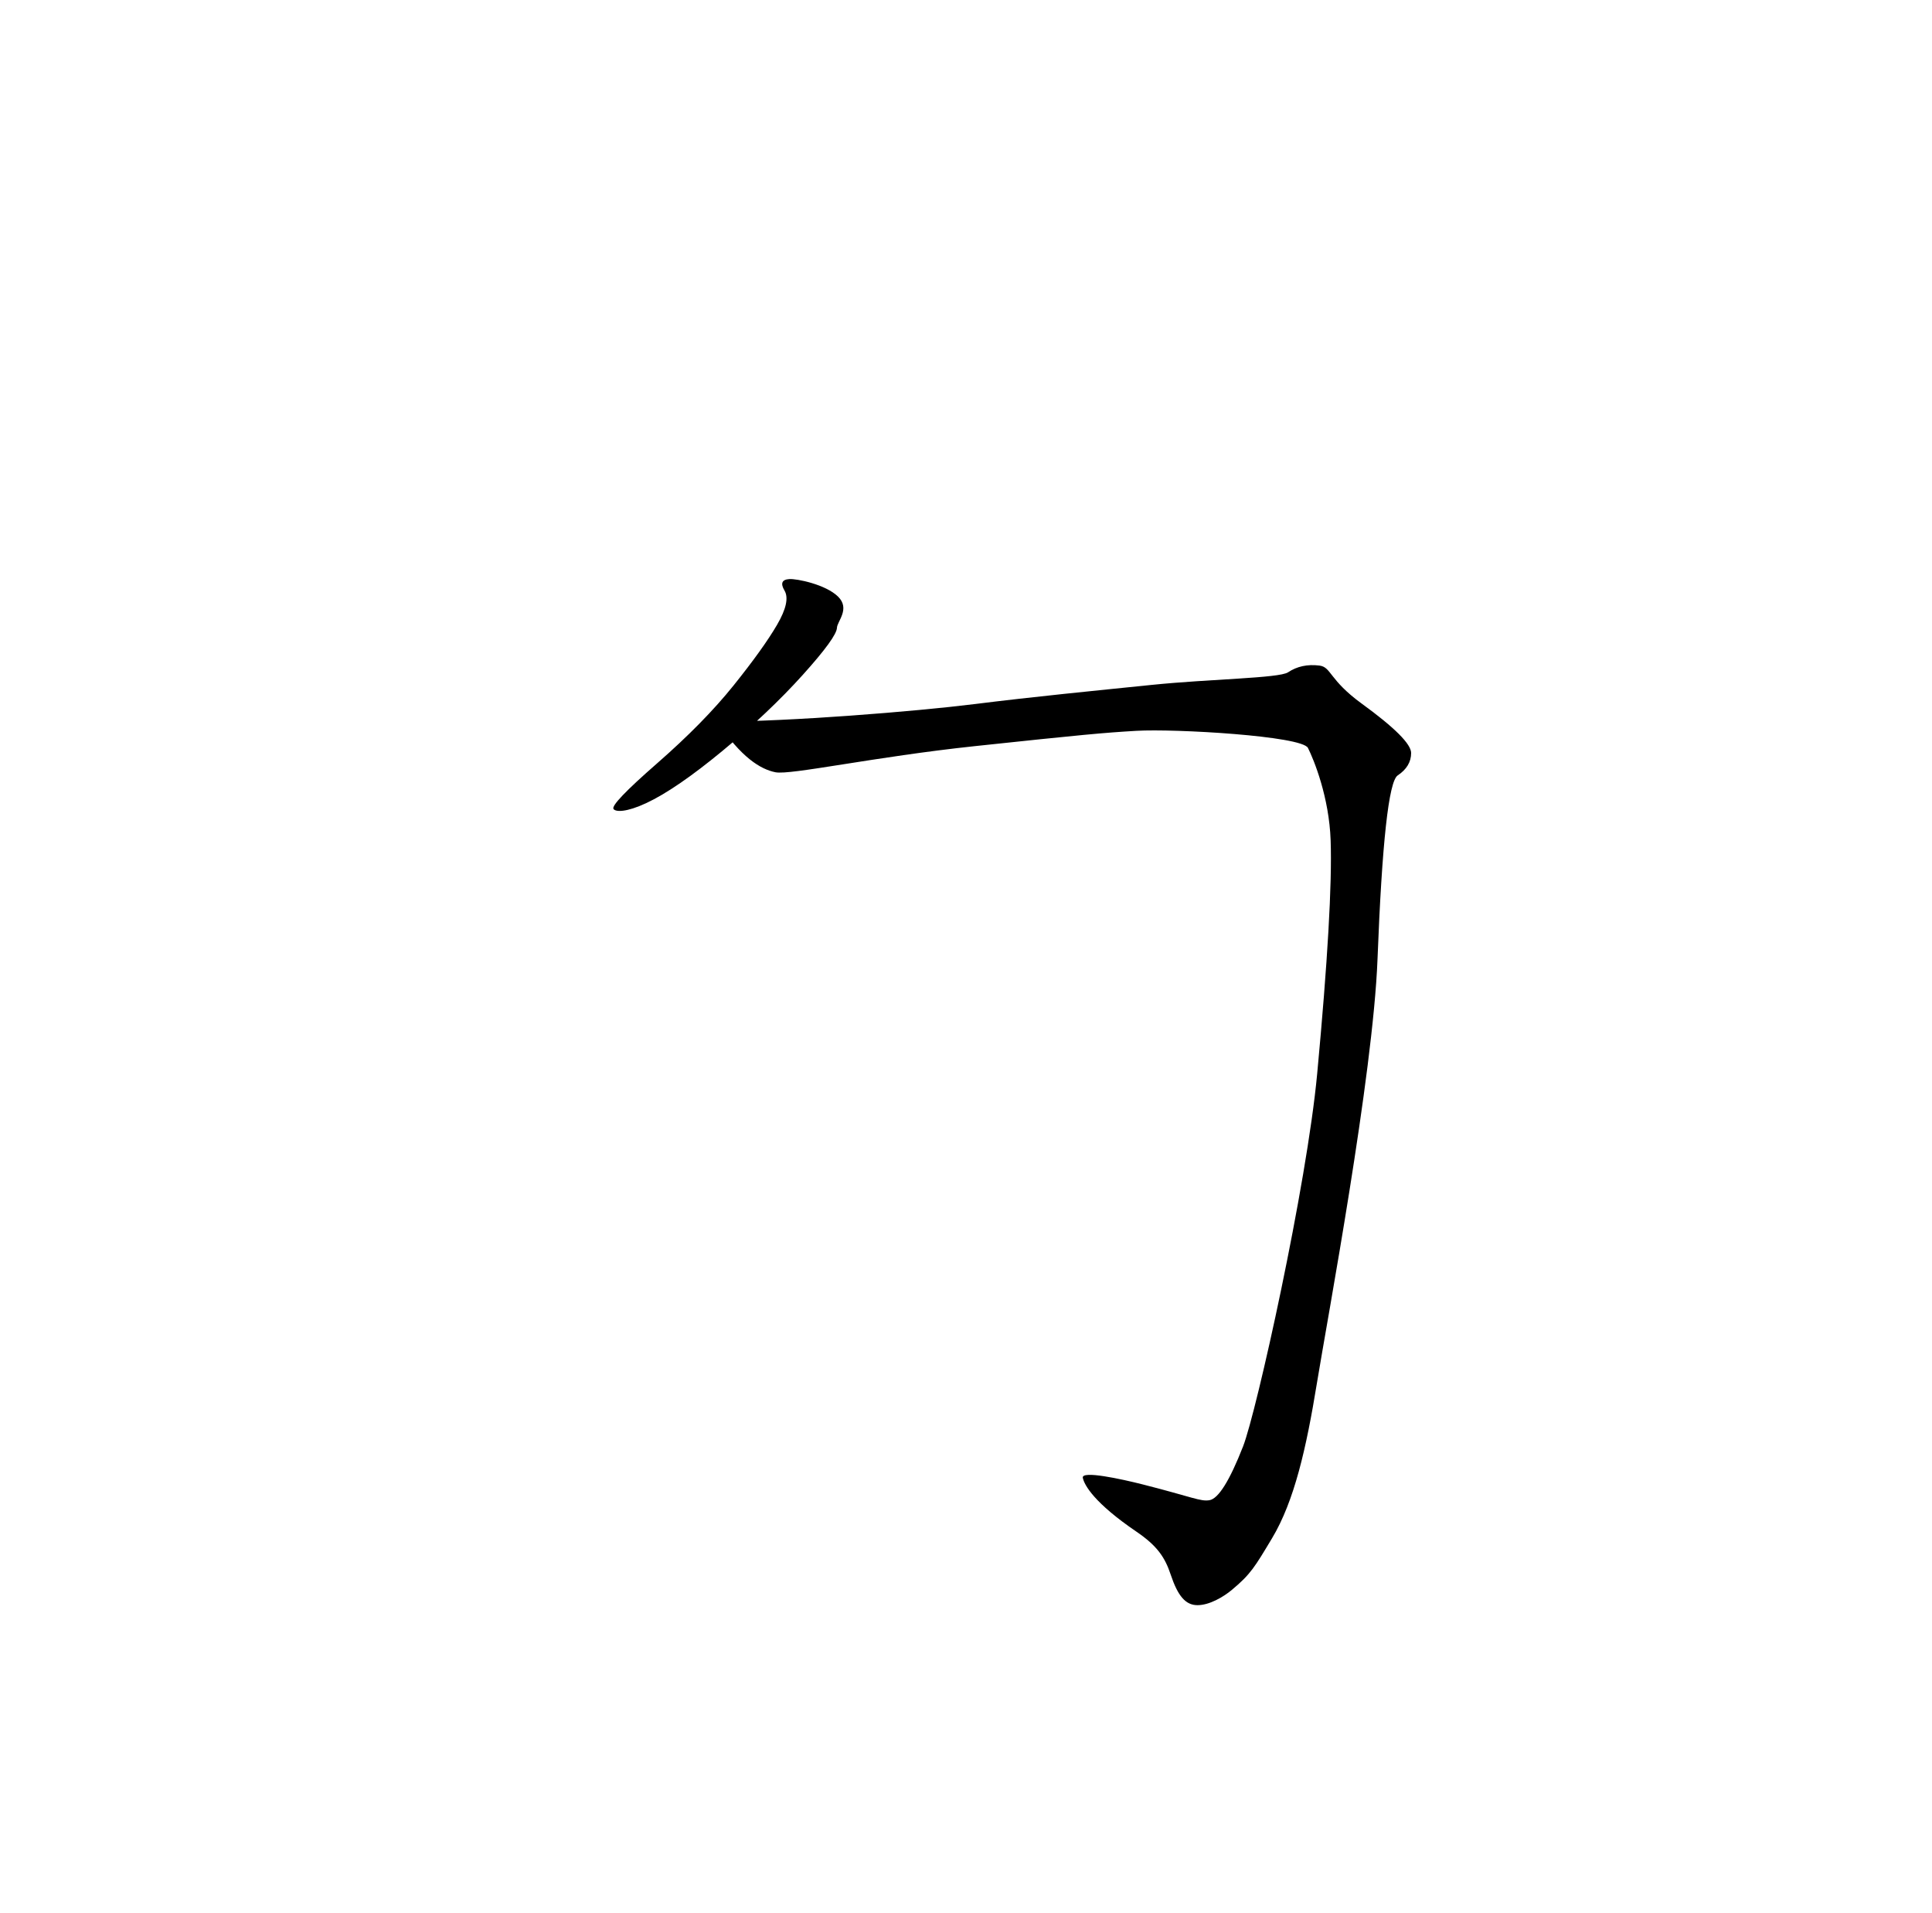 <?xml version="1.0" standalone="no"?>
<!DOCTYPE svg PUBLIC "-//W3C//DTD SVG 1.1//EN" "http://www.w3.org/Graphics/SVG/1.1/DTD/svg11.dtd" >
<svg xmlns="http://www.w3.org/2000/svg" xmlns:xlink="http://www.w3.org/1999/xlink" version="1.1" viewBox="-10 0 1010 1000">
   <path fill="currentColor"
d="M373.524 358.238c10.371 -12.927 17.945 -23.491 22.724 -31.692c4.777 -8.201 6.066 -14.161 3.866 -17.881s-1.372 -5.716 2.484 -5.988c3.855 -0.271 19.028 2.782 25.52 9.163
c6.49 6.38 -0.47 12.963 -0.578 16.275c-0.108 3.313 -6.081 11.541 -17.918 24.686c-11.84 13.145 -25.836 26.384 -41.99 39.719c-16.155 13.335 -29.418 22.42 -39.789 27.255c-10.373 4.834 -15.977 4.701 -17.119 3.071
c-1.141 -1.629 6.448 -9.571 22.766 -23.83s29.664 -27.851 40.035 -40.777h-10.001h10.001zM678.406 723.203c-5.469 33.594 -11.747 61.39 -23.438 80.859c-8.969 14.938 -11.125 18.734 -20.969 26.938c-4.5 3.75 -11.75 8 -18 8
s-10.286 -4.858 -14 -16c-3 -9 -7 -15 -17.953 -22.453c-21.855 -14.872 -27.203 -24.219 -27.984 -28.125s19.938 0.578 31.5 3.516c25.711 6.532 30.016 8.984 34.703 8.203s10.547 -10.156 17.578 -28.125s33.281 -136.25 38.75 -194.844
c5.469 -58.595 7.812 -99.219 7.031 -121.875s-8.734 -42.109 -11.859 -48.359s-69.488 -10.13 -89.766 -8.938c-17 1 -28 2 -84.371 8c-52.626 5.602 -96.428 15.219 -104.238 13.656c-7.812 -1.563 -17.969 -7.719 -30.469 -26.469
c37.5 0 103.473 -5.281 134.723 -9.188s61.887 -6.875 92.356 -10s66.672 -3.469 71.359 -6.594s10.156 -4.297 16.406 -3.516s4.969 7.422 22.156 19.922s25.781 21.094 25.781 25.781c0 4.687 -2.344 8.594 -7.031 11.719
s-8.203 35.156 -10.547 96.094s-26.25 188.201 -31.719 221.797v0v0z" />
</svg>
